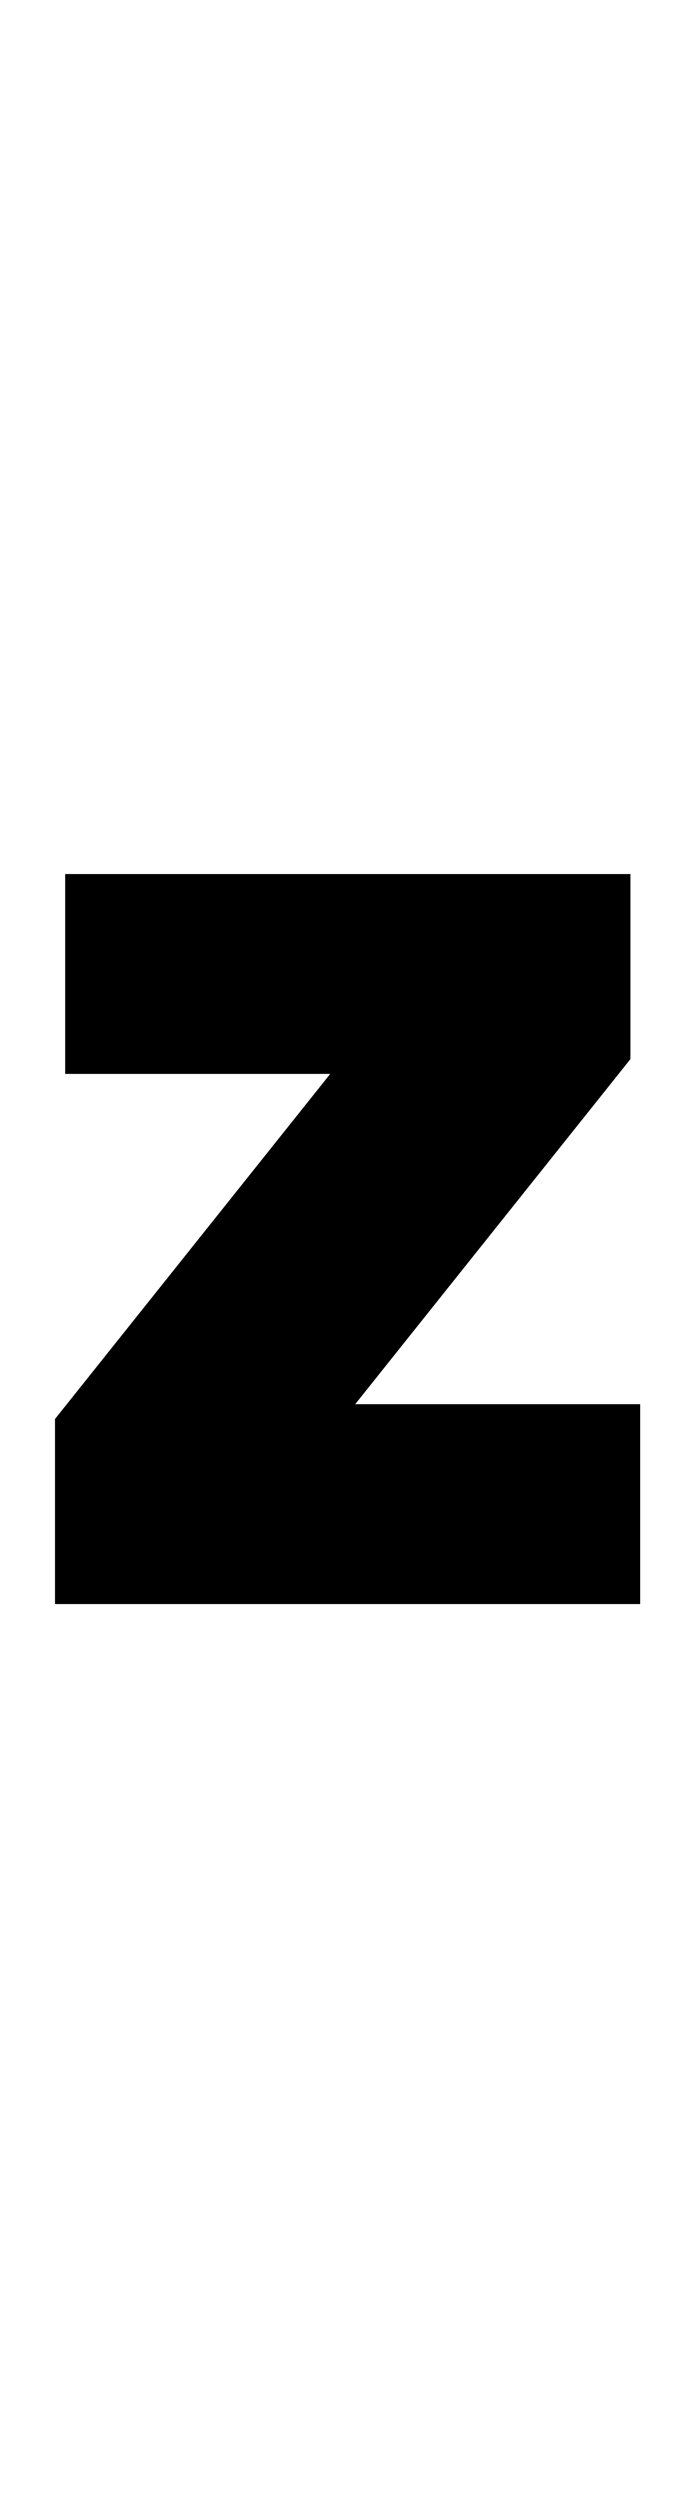 <?xml version="1.0" standalone="no"?>
<!DOCTYPE svg PUBLIC "-//W3C//DTD SVG 1.1//EN" "http://www.w3.org/Graphics/SVG/1.1/DTD/svg11.dtd" >
<svg xmlns="http://www.w3.org/2000/svg" xmlns:xlink="http://www.w3.org/1999/xlink" version="1.1" viewBox="-10 0 270 1000">
   <path fill="currentColor"
d="M12 641.605v-74.016l110.09 -138.035h-106.023v-79.945h226.109v74.016l-110.094 138.035h113.988v79.945h-234.07z" />
</svg>
